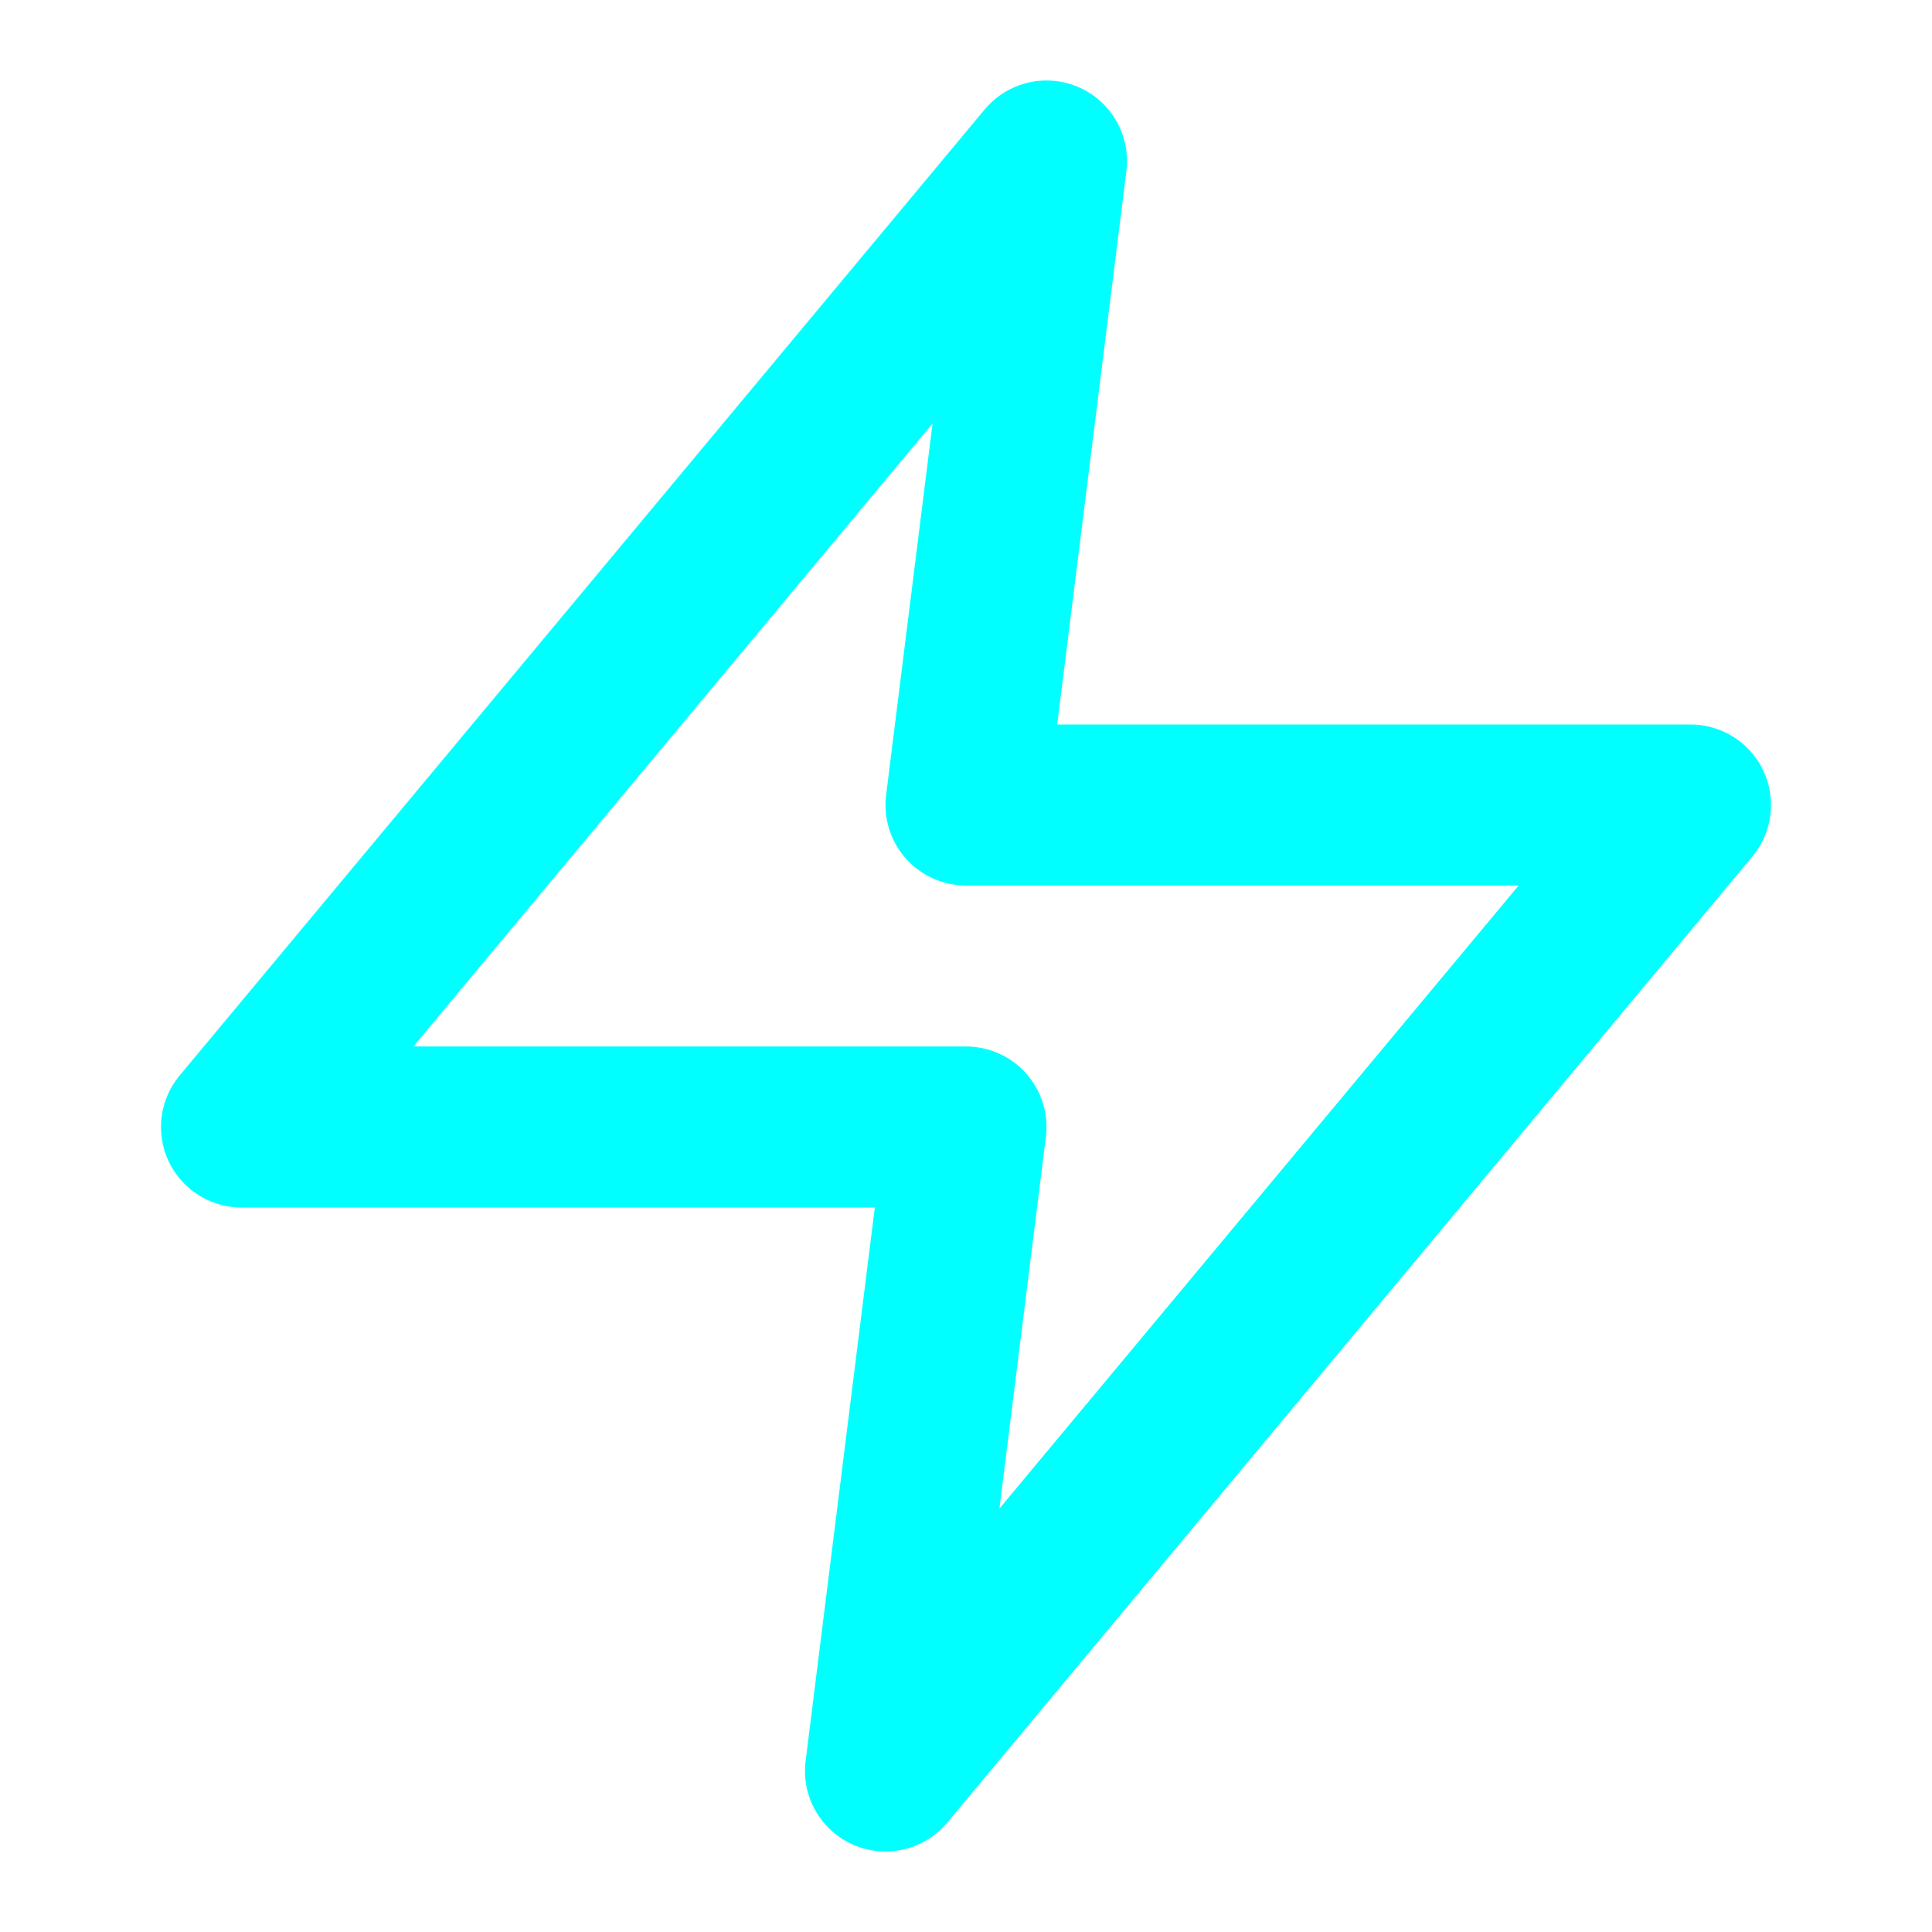 <svg xmlns="http://www.w3.org/2000/svg" width="24" height="24" viewBox="0 0 24 24" fill="none" stroke="currentColor" stroke-width="2" stroke-linecap="round" stroke-linejoin="round" class="lucide lucide-zap" style="color: #00FFFF;">
  <polygon points="13 2 3 14 12 14 11 22 21 10 12 10 13 2"></polygon>
</svg>